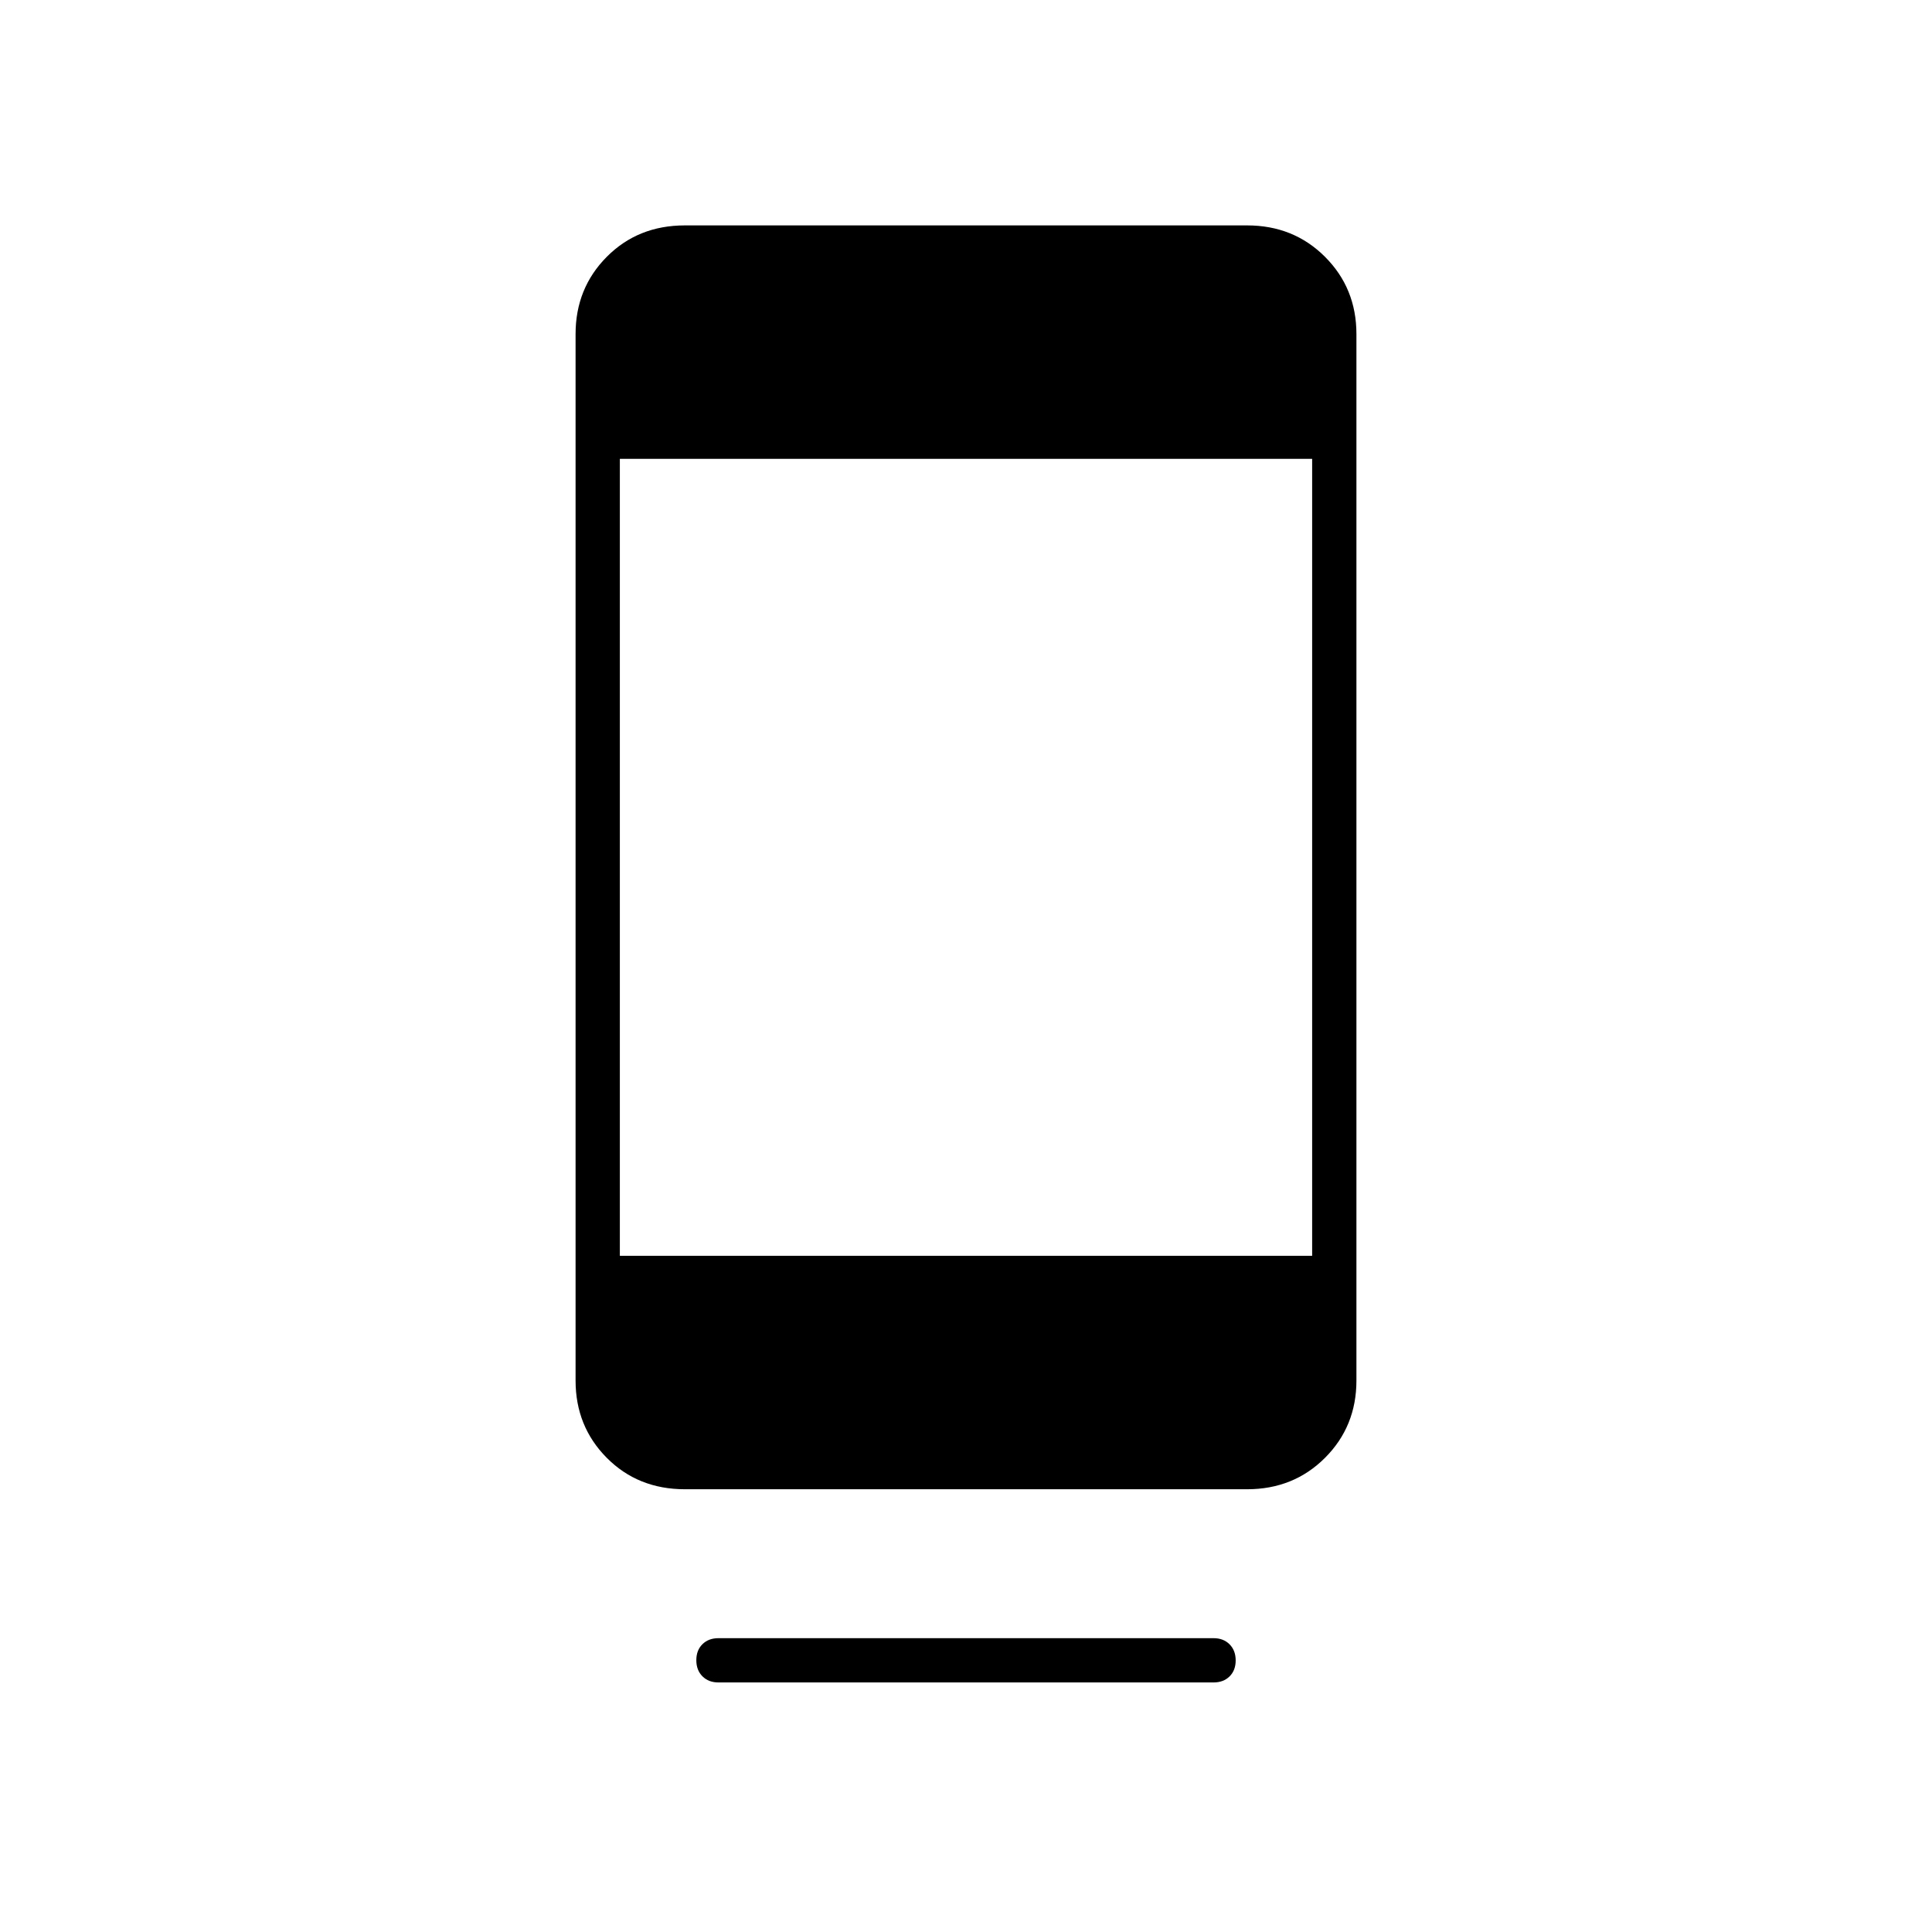 <svg xmlns="http://www.w3.org/2000/svg" width="48" height="48" viewBox="0 96 960 960"><path d="M357 932q-4.925 0-7.963-3.053-3.037-3.052-3.037-8 0-4.947 3.037-7.947 3.038-3 7.963-3h246q4.925 0 7.963 3.053 3.037 3.052 3.037 8 0 4.947-3.037 7.947-3.038 3-7.963 3H357Zm-16.668-96Q317 836 301.5 820.388 286 804.775 286 782V262q0-22.775 15.5-38.388Q317 208 340.332 208h279.336q23.107 0 38.72 15.612Q674 239.225 674 262v520q0 22.775-15.612 38.388Q642.775 836 619.668 836H340.332ZM308 720h344V324H308v396Z"/></svg>